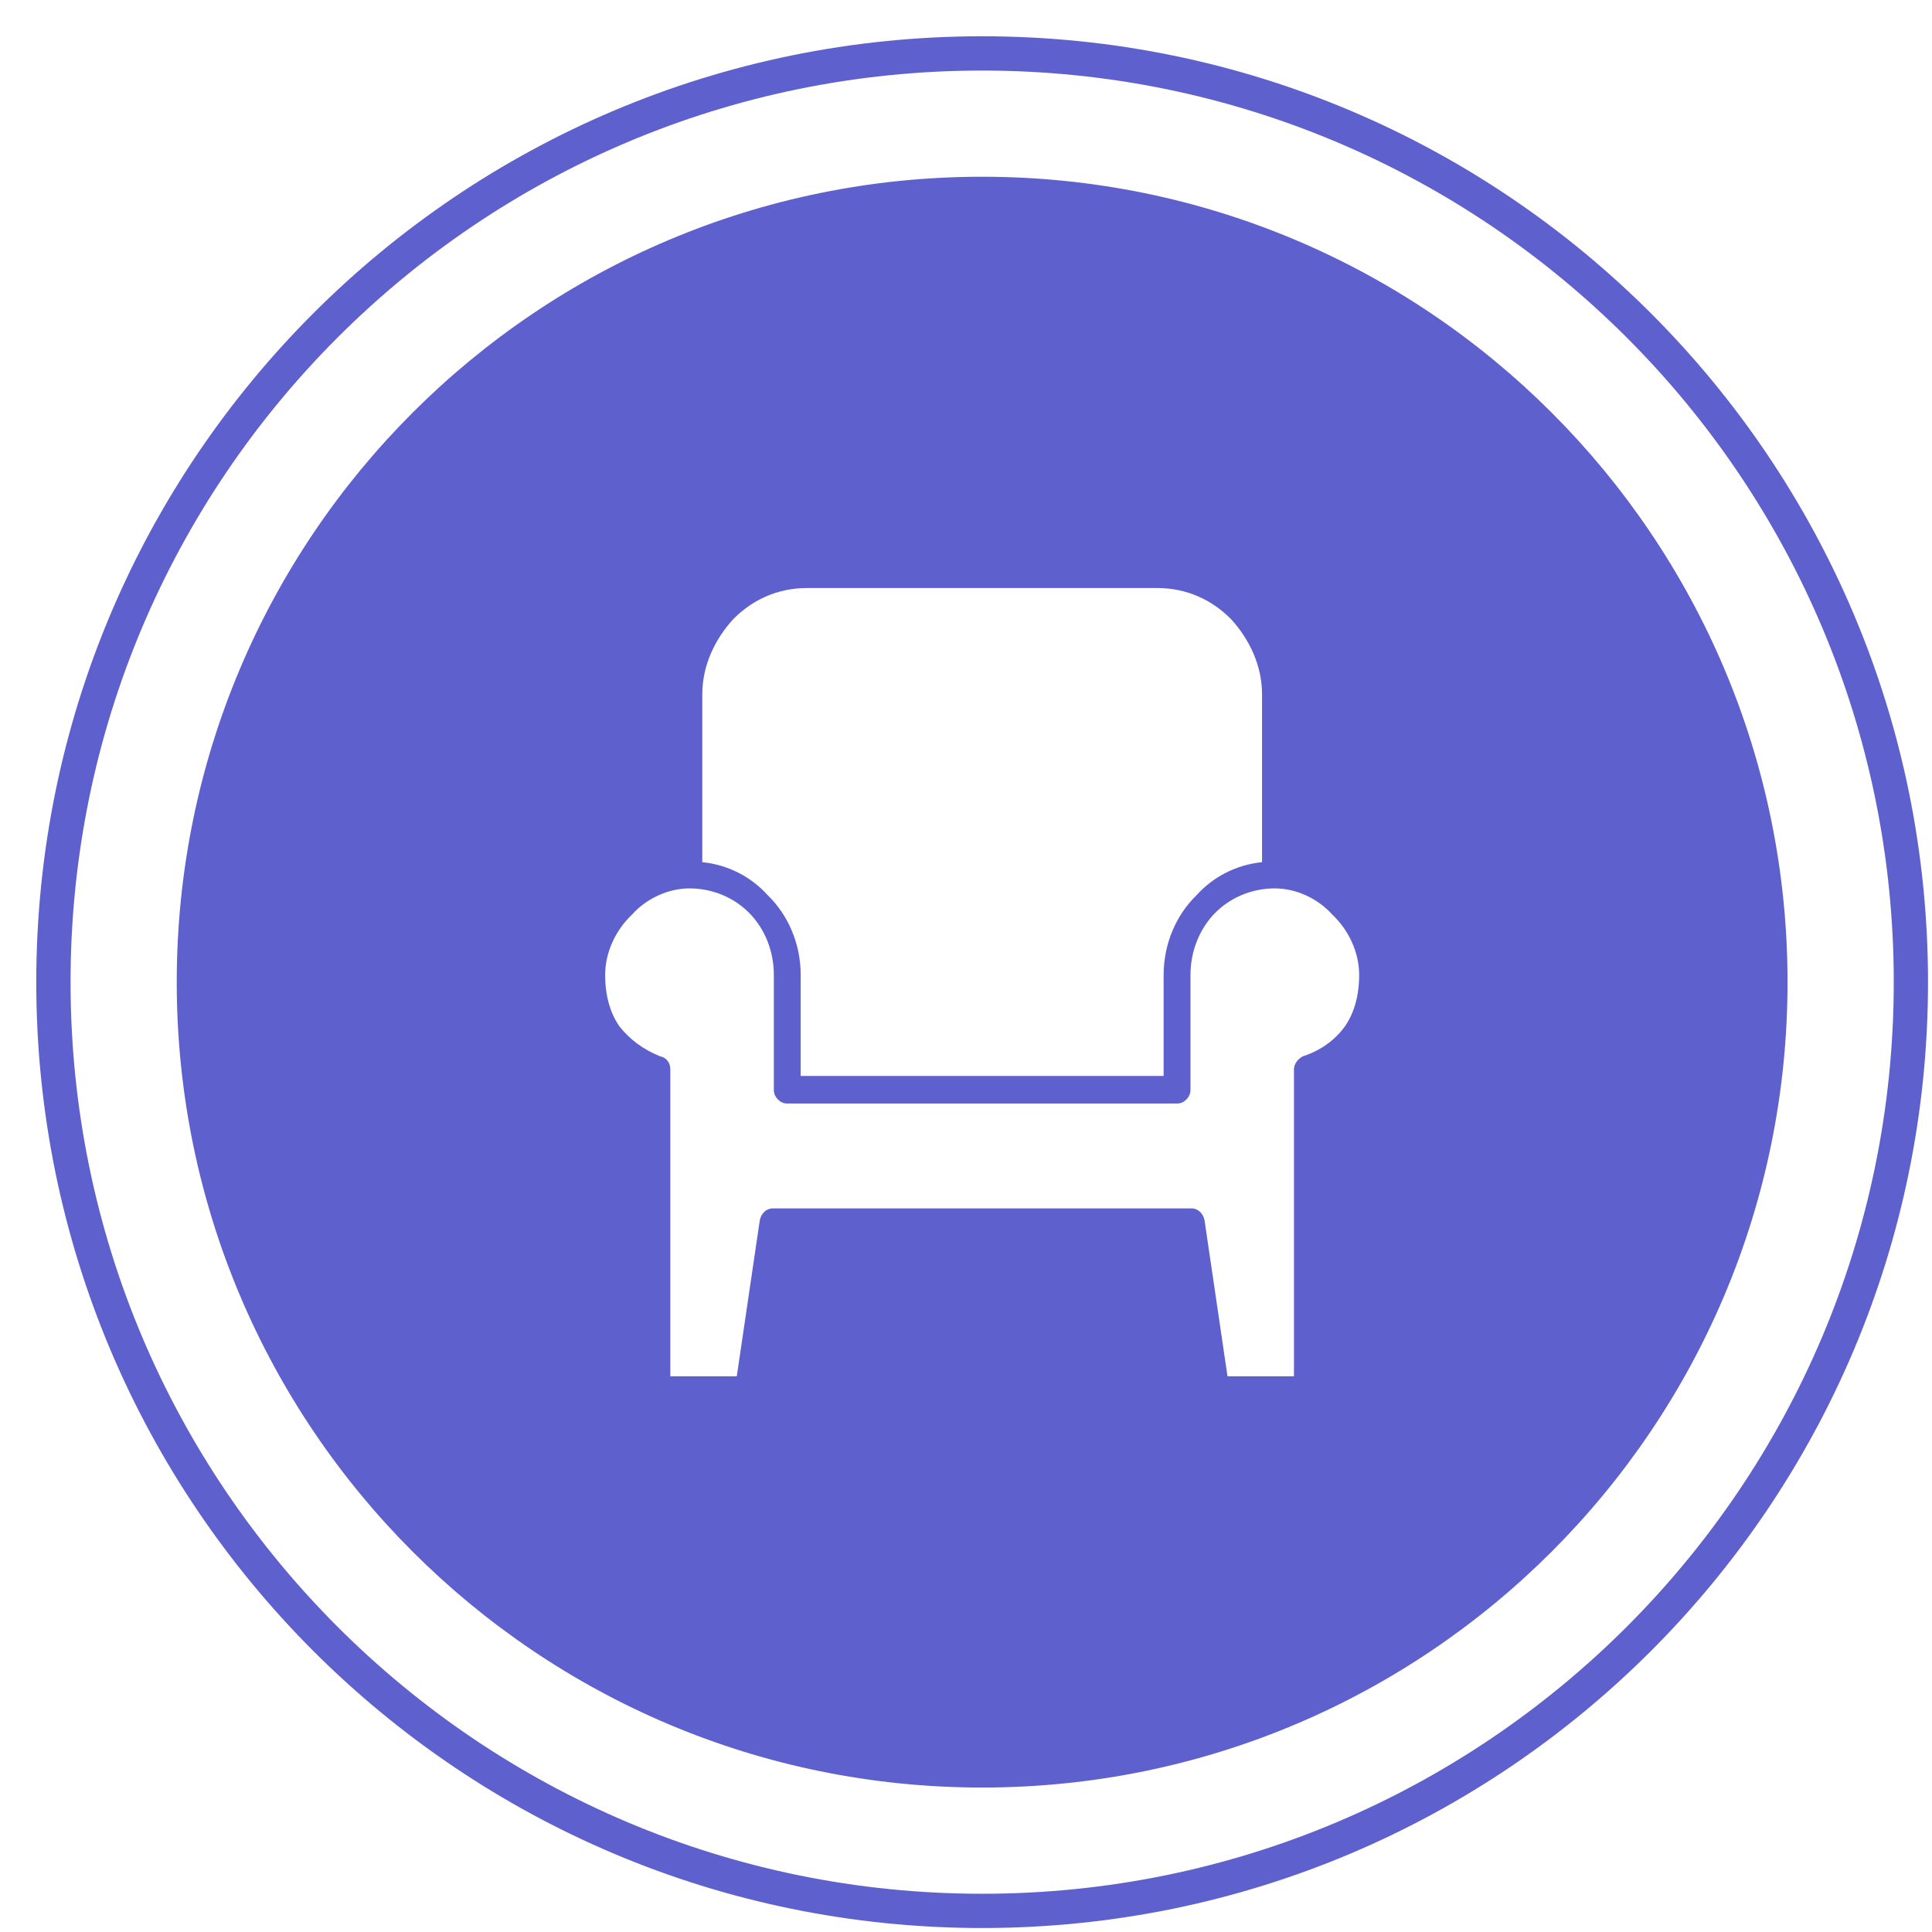 <svg width="48" height="48" viewBox="0 0 48 48" fill="none" xmlns="http://www.w3.org/2000/svg">
<path fill-rule="evenodd" clip-rule="evenodd" d="M47.05 24.401C47.05 36.91 36.91 47.05 24.401 47.05C11.893 47.05 1.753 36.91 1.753 24.401C1.753 11.893 11.893 1.753 24.401 1.753C36.91 1.753 47.05 11.893 47.05 24.401ZM47.901 24.401C47.901 37.38 37.38 47.901 24.401 47.901C11.423 47.901 0.901 37.38 0.901 24.401C0.901 11.423 11.423 0.901 24.401 0.901C37.38 0.901 47.901 11.423 47.901 24.401ZM44.411 24.401C44.411 35.453 35.453 44.411 24.401 44.411C13.35 44.411 4.391 35.453 4.391 24.401C4.391 13.35 13.35 4.391 24.401 4.391C35.453 4.391 44.411 13.35 44.411 24.401ZM17.448 17.249V21.42C18.083 21.485 18.654 21.778 19.067 22.234C19.575 22.723 19.893 23.44 19.893 24.222V26.731H28.91V24.222C28.91 23.44 29.227 22.723 29.735 22.234C30.148 21.778 30.72 21.485 31.355 21.42V17.249C31.355 16.532 31.037 15.88 30.593 15.391C30.116 14.902 29.481 14.609 28.751 14.609H20.051C19.321 14.609 18.686 14.902 18.21 15.391C17.765 15.88 17.448 16.532 17.448 17.249H17.448ZM18.623 22.691C18.242 22.3 17.702 22.072 17.13 22.072C16.591 22.072 16.051 22.332 15.702 22.723C15.289 23.114 15.035 23.668 15.035 24.222C15.035 24.744 15.162 25.167 15.384 25.493C15.638 25.819 15.988 26.08 16.4 26.243C16.559 26.275 16.654 26.405 16.654 26.568V34.194H18.305L18.877 30.316C18.909 30.153 19.036 30.023 19.194 30.023H29.608C29.767 30.023 29.894 30.153 29.926 30.316L30.497 34.194H32.148V26.568C32.148 26.438 32.244 26.308 32.371 26.243C32.783 26.112 33.164 25.852 33.419 25.493C33.641 25.167 33.768 24.744 33.768 24.222C33.768 23.668 33.514 23.114 33.101 22.723C32.752 22.332 32.212 22.072 31.672 22.072C31.101 22.072 30.561 22.3 30.18 22.691C29.799 23.082 29.577 23.636 29.577 24.222V27.09C29.577 27.253 29.418 27.416 29.259 27.416H19.544C19.385 27.416 19.226 27.253 19.226 27.09V24.222C19.226 23.636 19.004 23.082 18.623 22.691H18.623Z" fill="#5E60CE"/>
</svg>
